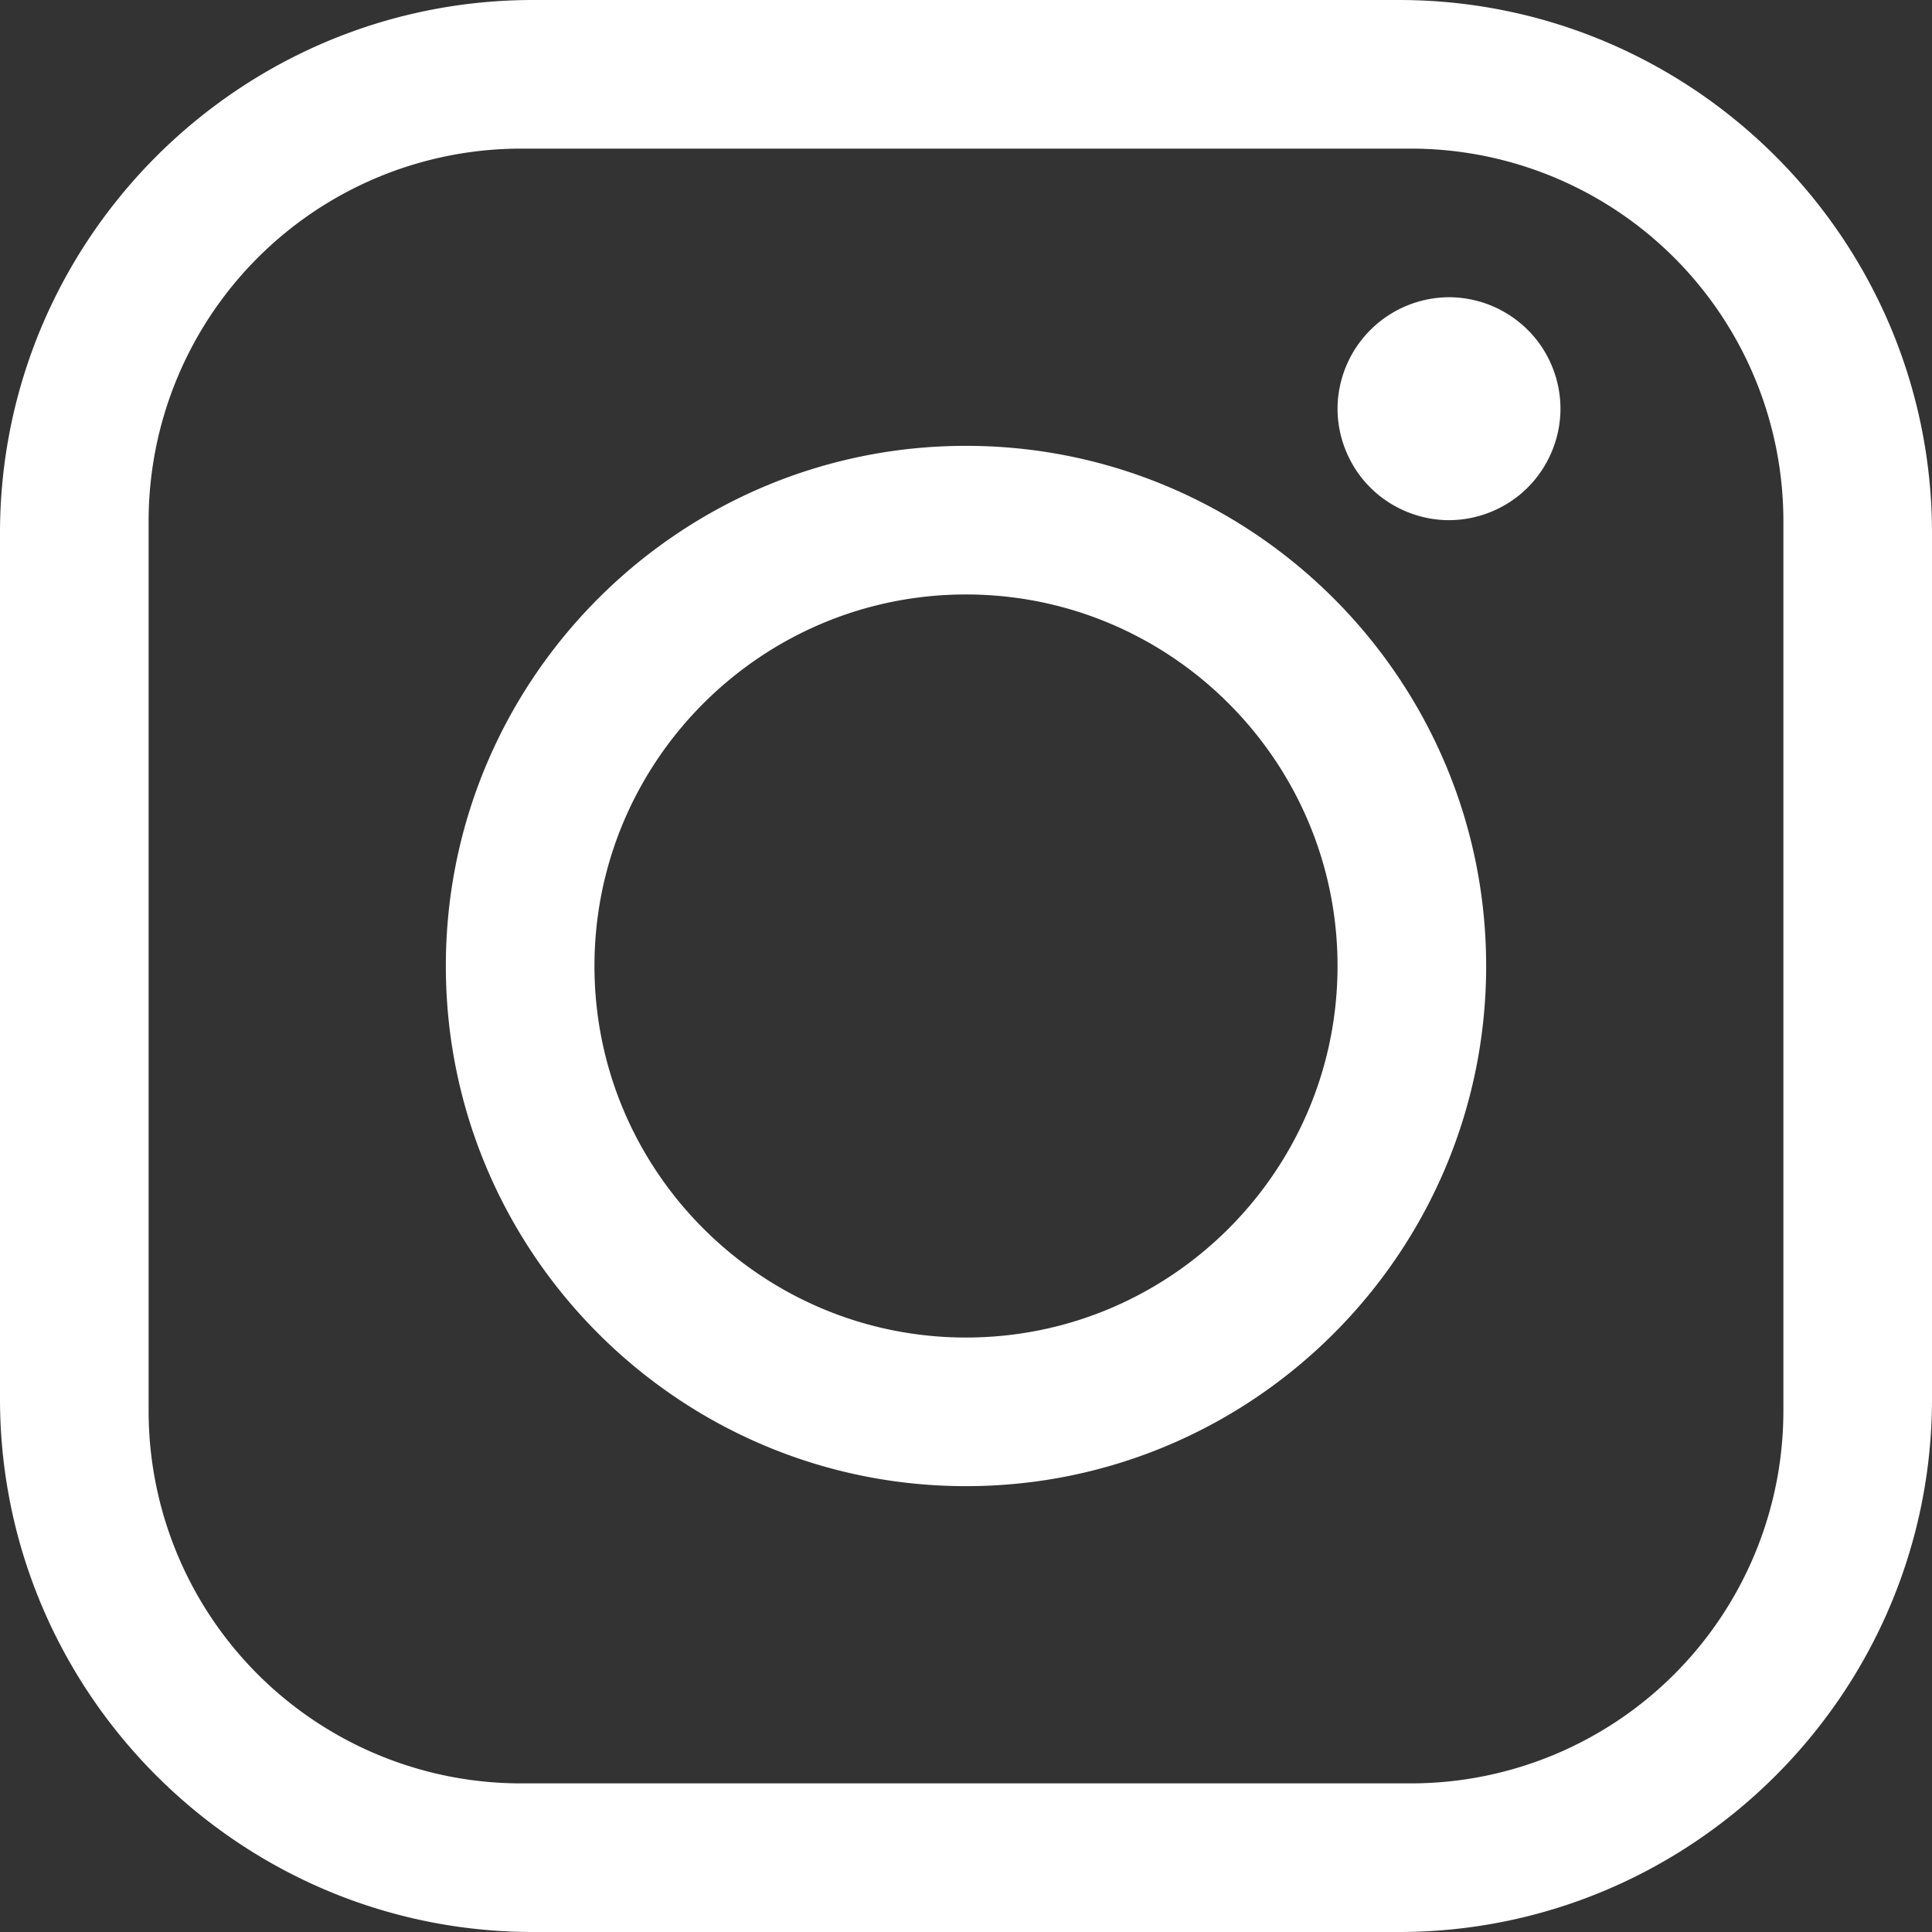 <svg width="26" height="26" xmlns="http://www.w3.org/2000/svg"><rect width="100%" height="100%" fill="#333333" stroke="none"/><g fill="#FFF"><path d="M18.825 0H7.175C3.219 0 0 3.219 0 7.175v11.65C0 22.78 3.219 26 7.175 26h11.65C22.78 26 26 22.781 26 18.825V7.175C26 3.22 22.781 0 18.825 0zM24 18.992A5.014 5.014 0 0118.992 24H7.008A5.013 5.013 0 012 18.992V7.008A5.014 5.014 0 017.008 2h11.984A5.014 5.014 0 0124 7.008v11.984z"/><path d="M13 6c-3.86 0-7 3.14-7 7s3.14 7 7 7 7-3.14 7-7-3.14-7-7-7zm0 12c-2.757 0-5-2.243-5-5s2.243-5 5-5 5 2.243 5 5-2.243 5-5 5zM19.5 4A1.507 1.507 0 0018 5.5c0 .394.16.781.44 1.06.279.28.666.44 1.06.44.395 0 .781-.16 1.06-.44.28-.279.44-.666.44-1.06 0-.395-.16-.783-.44-1.06A1.506 1.506 0 0019.5 4z"/></g></svg>